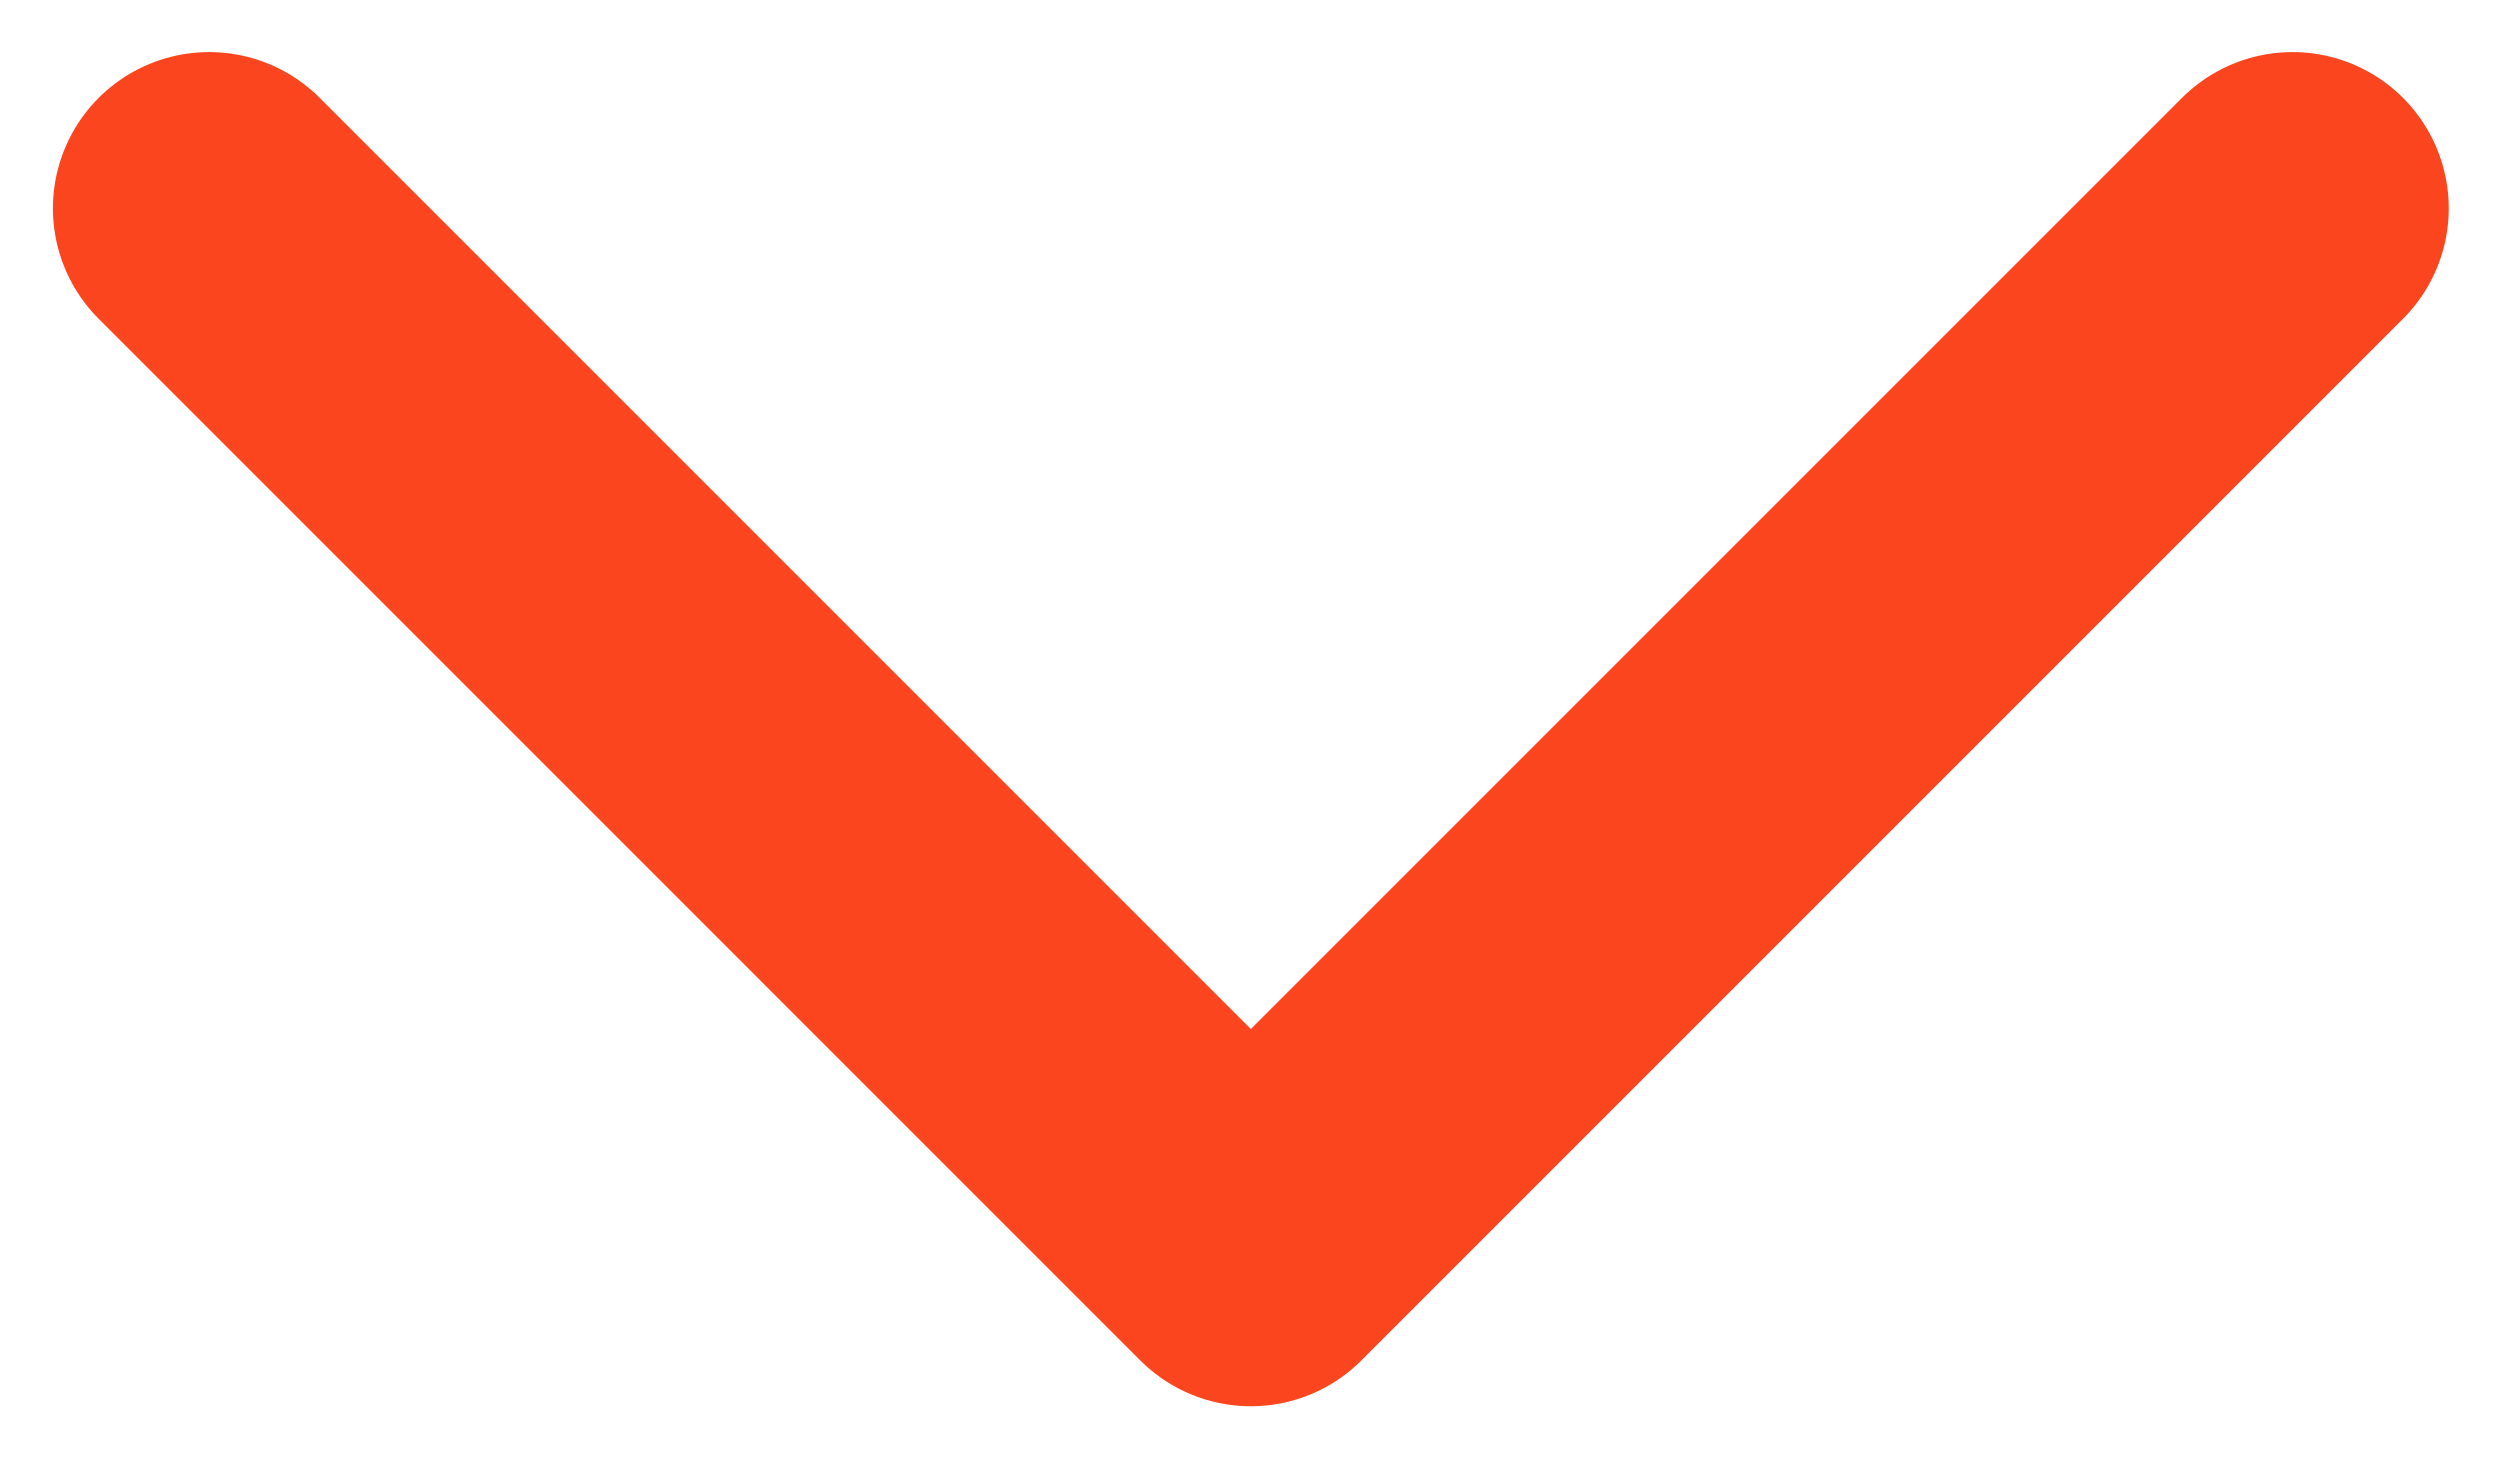 <svg width="12" height="7" viewBox="0 0 12 7" fill="none" xmlns="http://www.w3.org/2000/svg">
<path d="M11.004 1L6.004 6L1.004 1" stroke="#FA451E" stroke-width="1.5" stroke-linecap="round" stroke-linejoin="round"/>
</svg>
